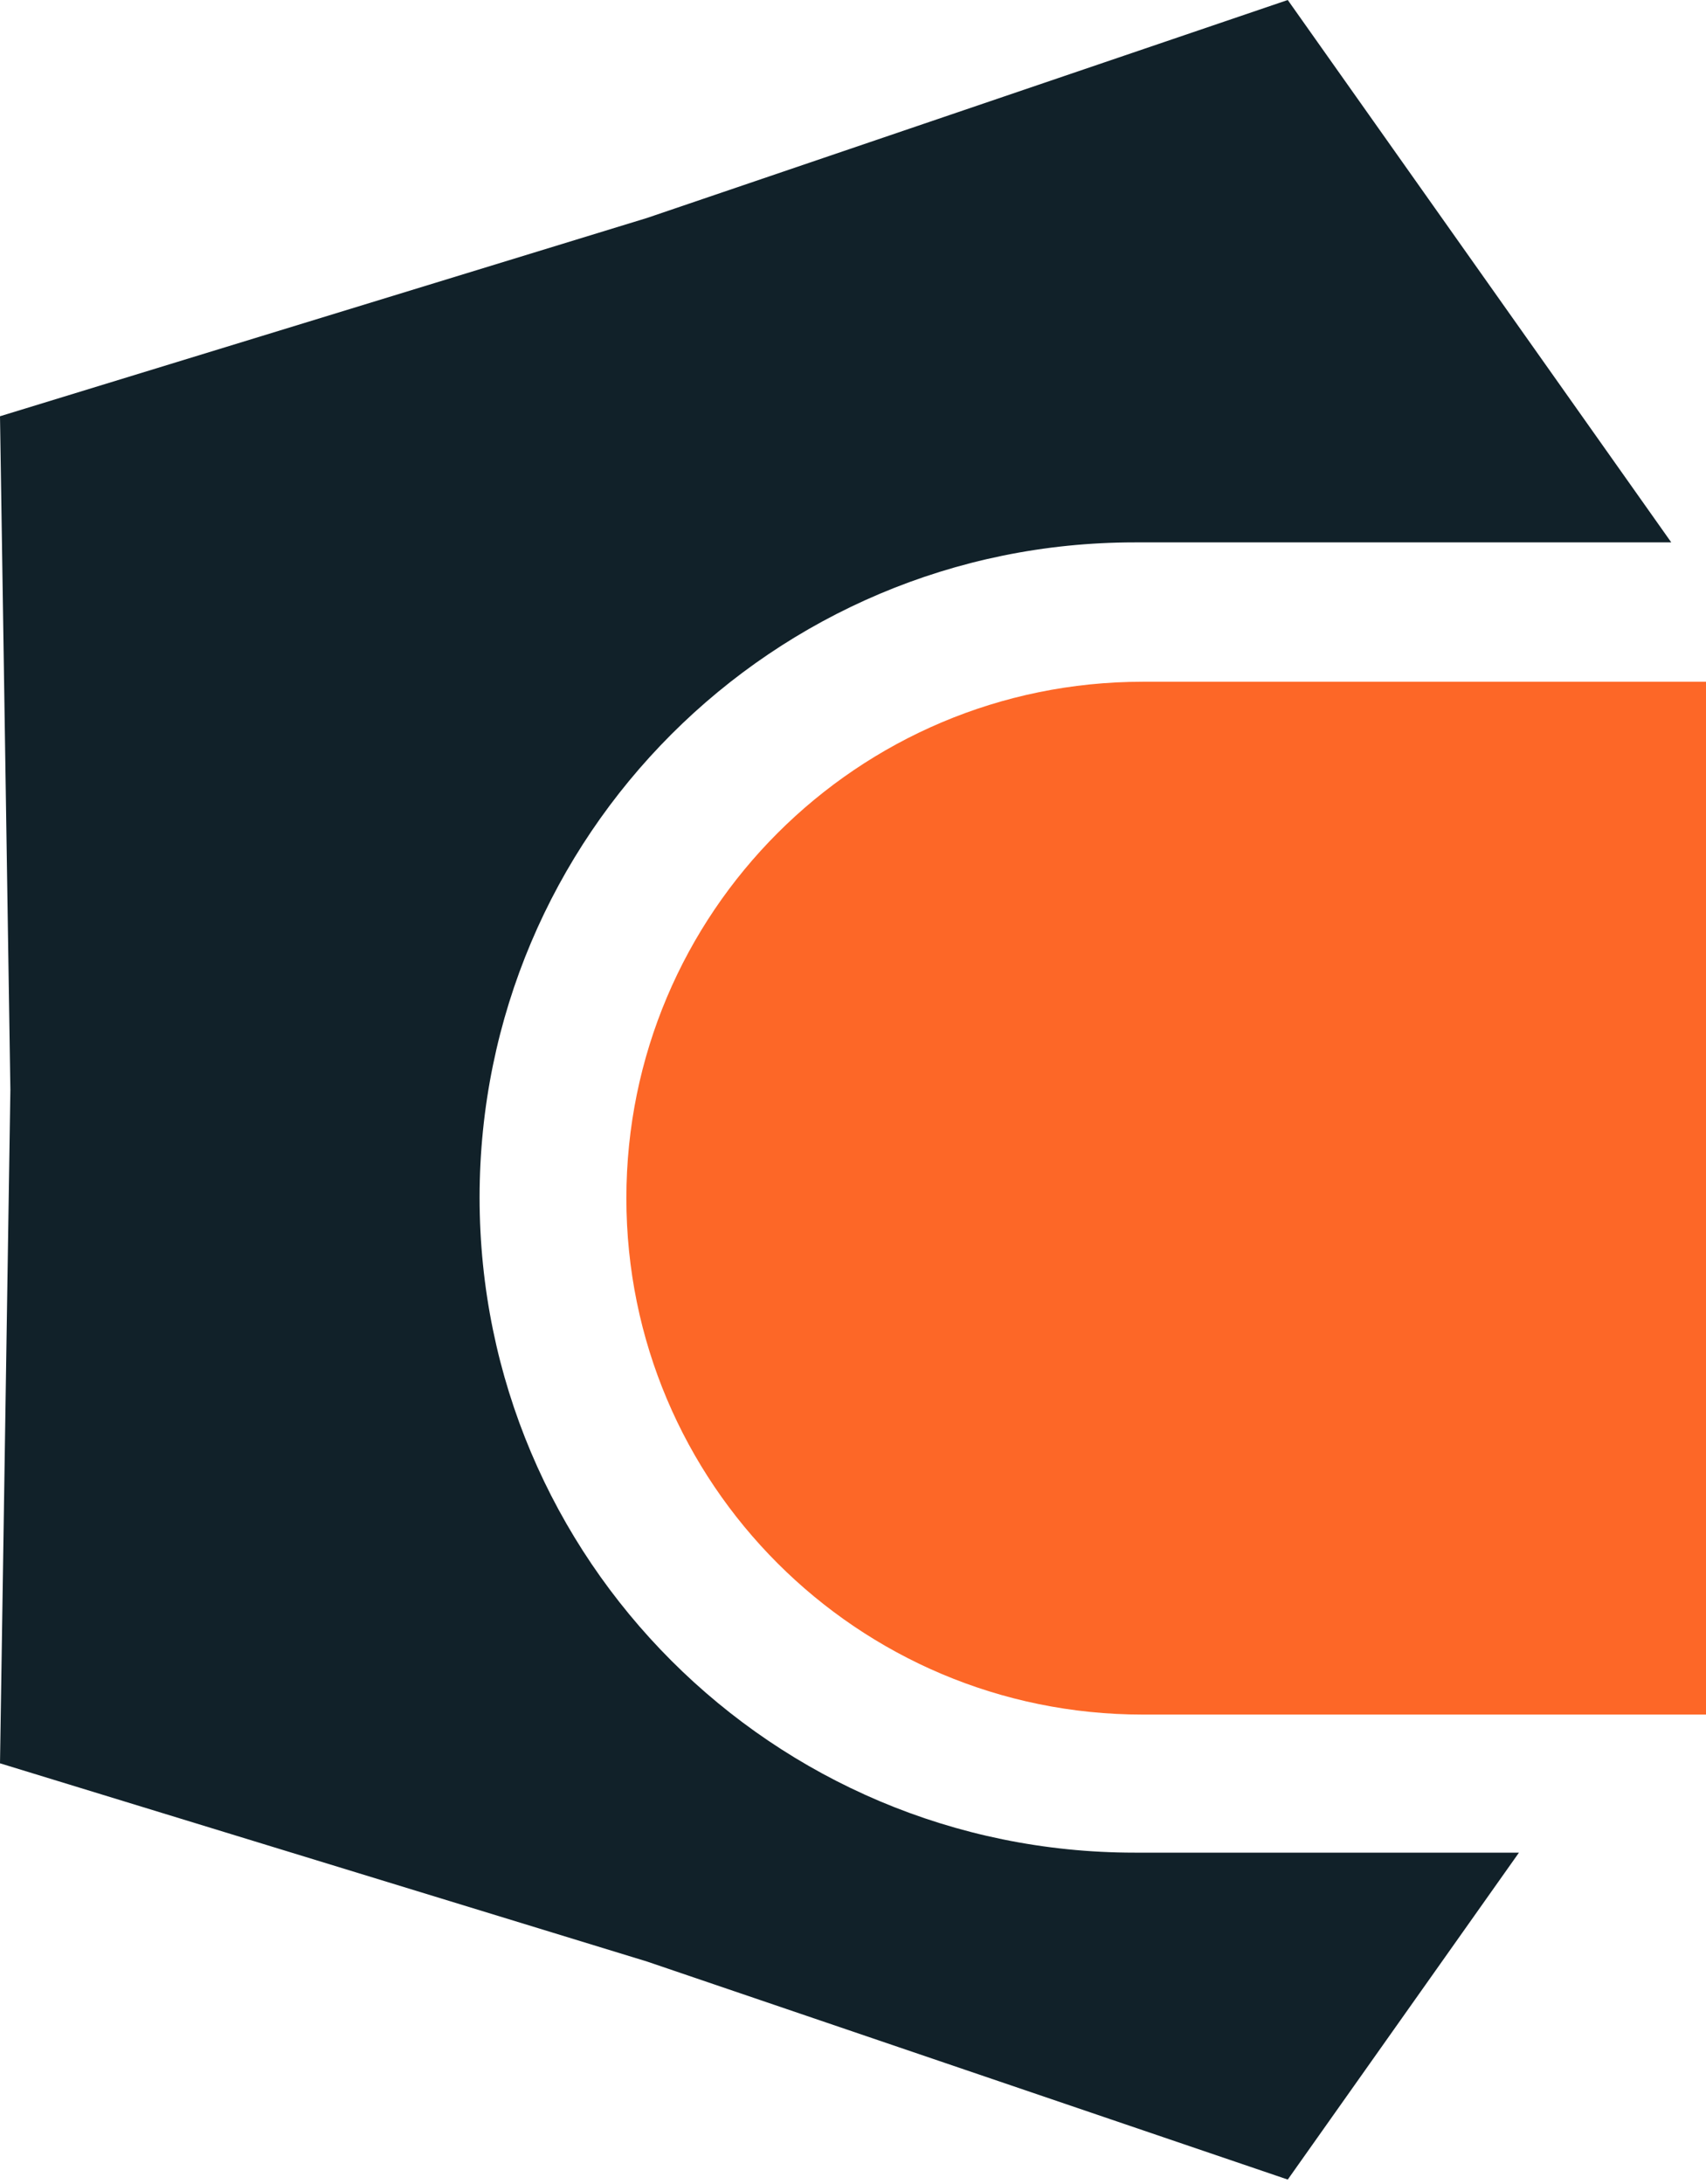 <svg width="25" height="32" viewBox="0 0 25 32" fill="none" xmlns="http://www.w3.org/2000/svg">
<path fill-rule="evenodd" clip-rule="evenodd" d="M24.491 7.947H16.627C11.325 7.947 7.028 12.244 7.028 17.546C7.028 22.847 11.325 27.145 16.627 27.145H22.259L18.871 31.935L9.483 28.741L0 25.836L0.152 15.967L0 6.099L9.483 3.193L18.871 0L24.491 7.947Z" fill="#112129"/>
<path d="M9.179 17.556C9.179 13.377 12.567 9.989 16.746 9.989H25V25.122H16.746C12.567 25.122 9.179 21.735 9.179 17.556V17.556Z" fill="#FD6727"/>
</svg>
